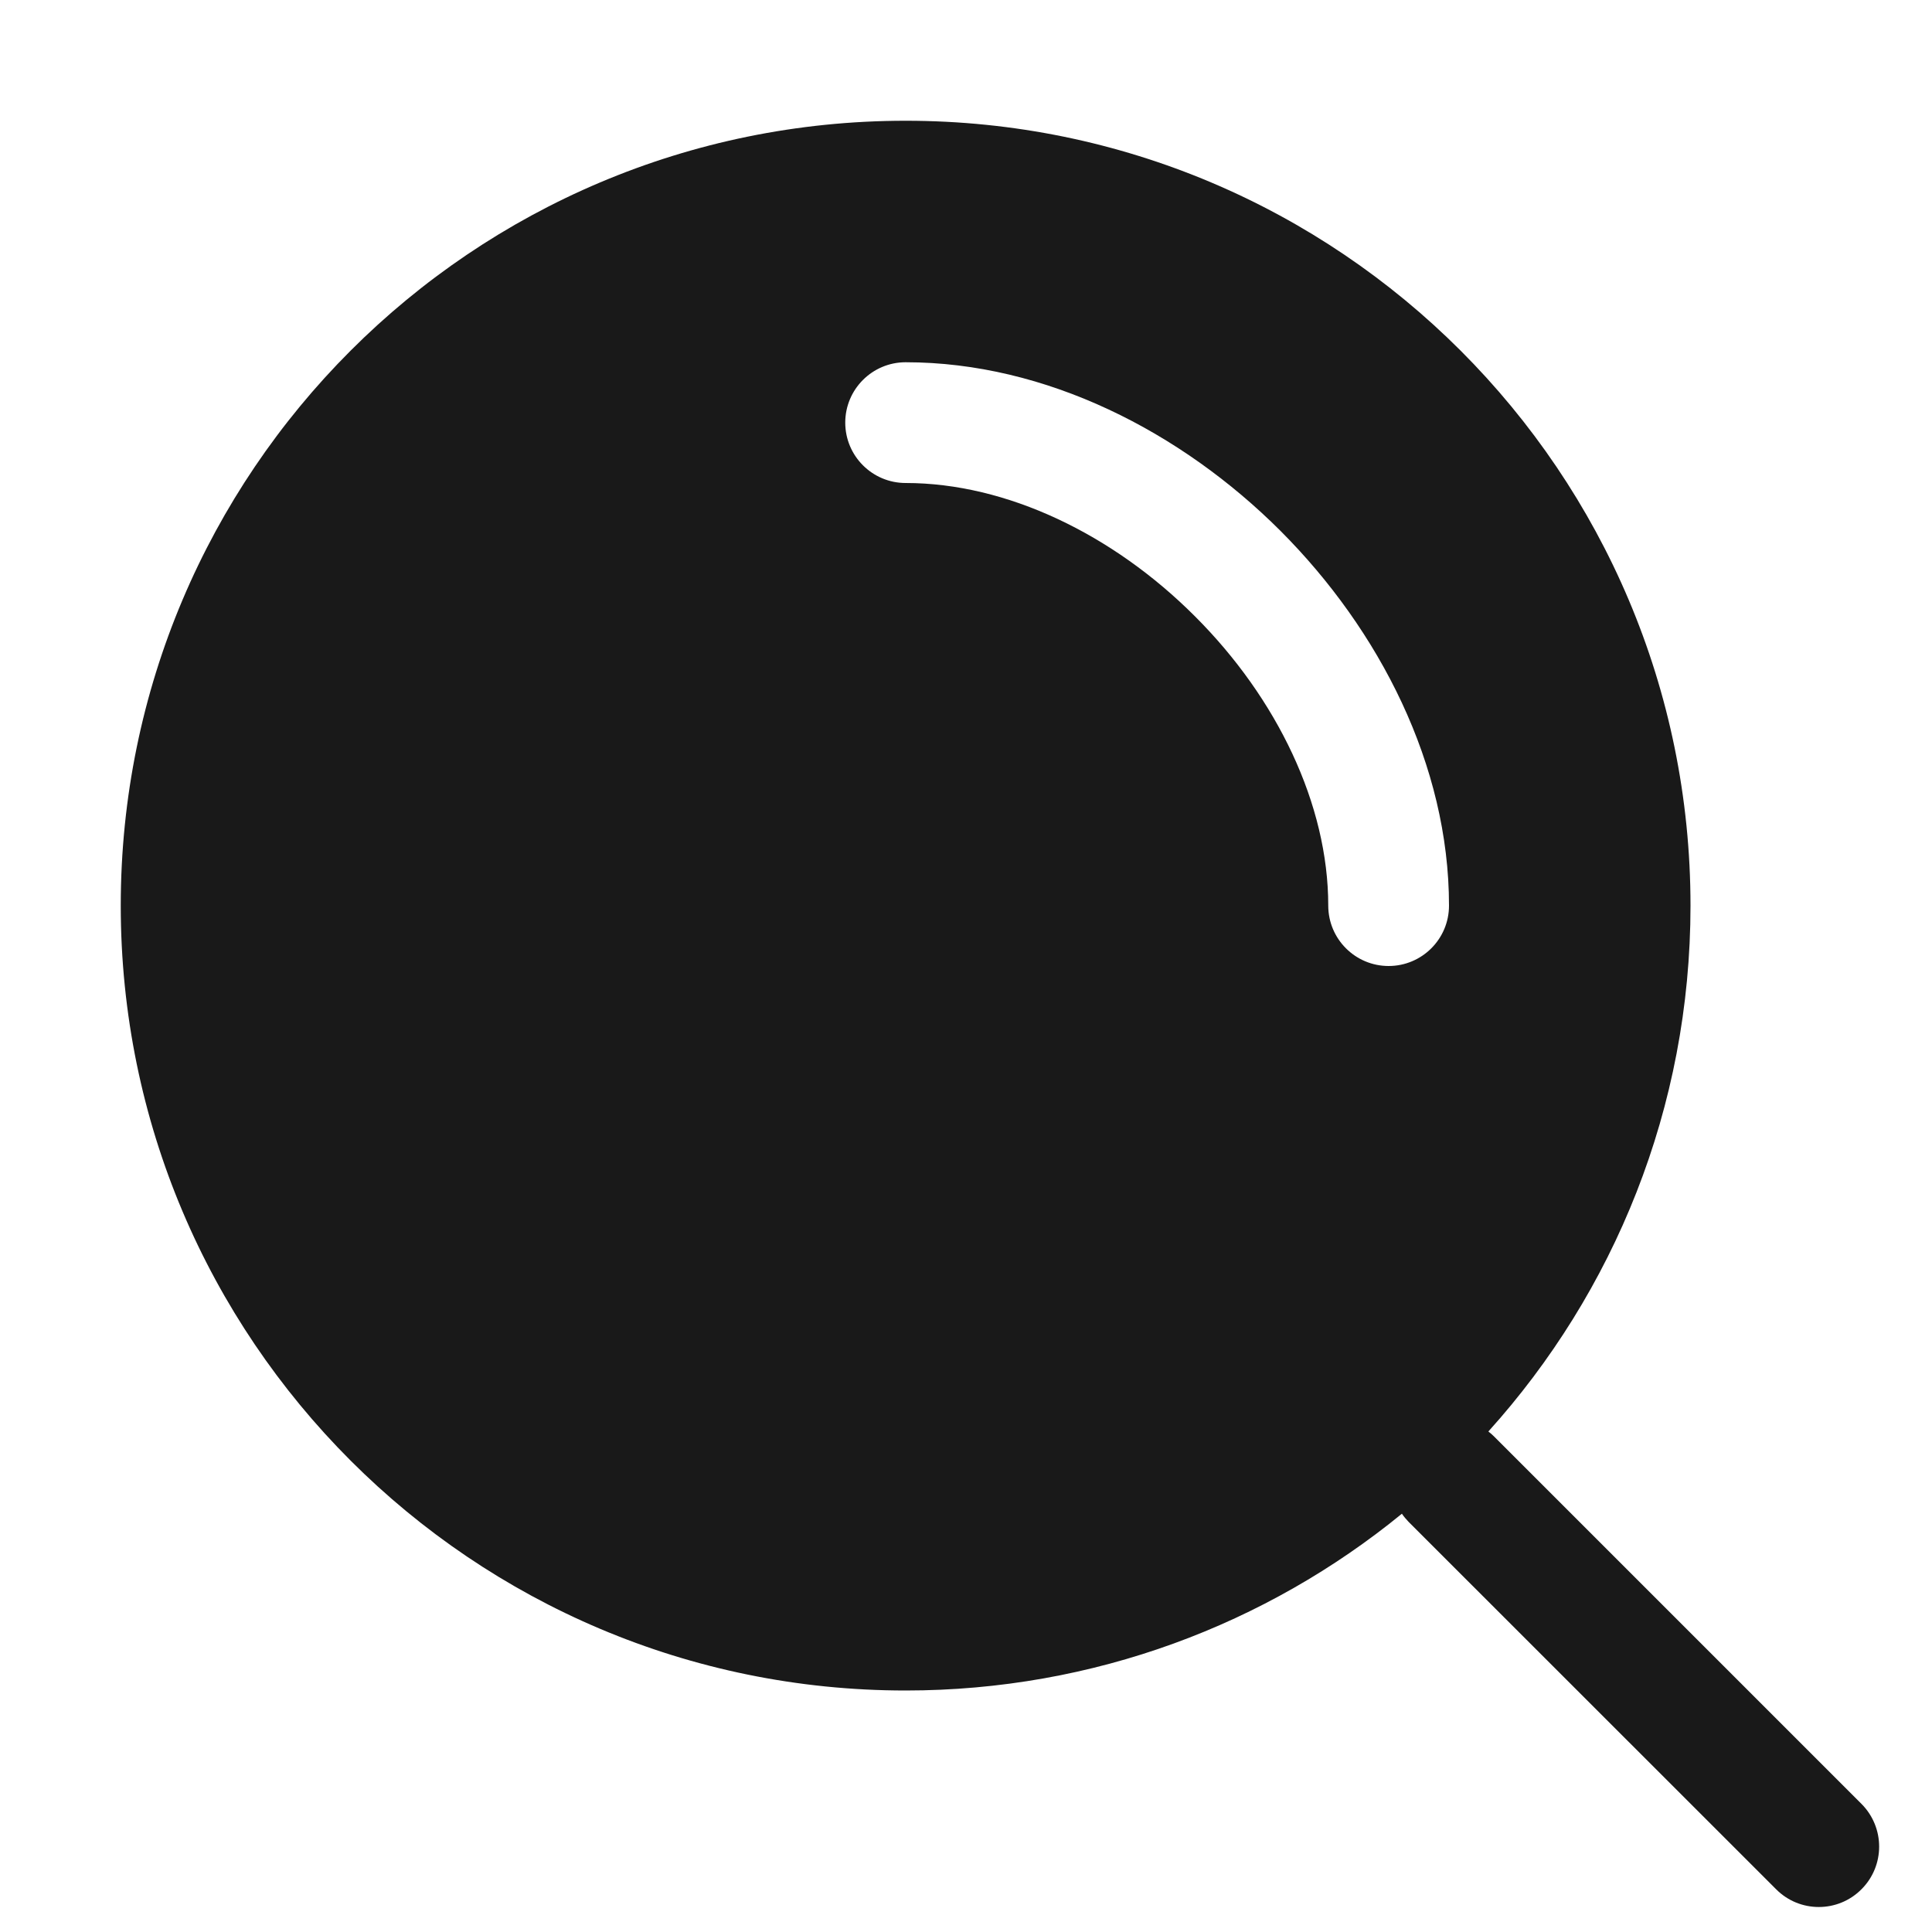 <svg width="16" height="16" viewBox="0 0 16 16" fill="none" xmlns="http://www.w3.org/2000/svg">
<path opacity="0.9" fill-rule="evenodd" clip-rule="evenodd" d="M12.326 11.855C13.366 10.702 14 9.175 14 7.5C14 3.91 11.09 1 7.5 1C3.91 1 1 3.91 1 7.5C1 11.09 3.91 14 7.5 14C9.059 14 10.49 13.451 11.61 12.536C11.626 12.56 11.645 12.582 11.666 12.604L14.709 15.646C14.904 15.842 15.221 15.842 15.416 15.646C15.611 15.451 15.611 15.135 15.416 14.939L12.373 11.896C12.358 11.881 12.342 11.867 12.326 11.855ZM7.5 3C7.224 3 7 3.224 7 3.5C7 3.776 7.224 4 7.5 4C8.337 4 9.217 4.424 9.896 5.104C10.576 5.783 11 6.663 11 7.5C11 7.776 11.224 8 11.5 8C11.776 8 12 7.776 12 7.5C12 6.337 11.424 5.217 10.604 4.396C9.783 3.576 8.663 3 7.5 3Z" fill="black"/>
</svg>
